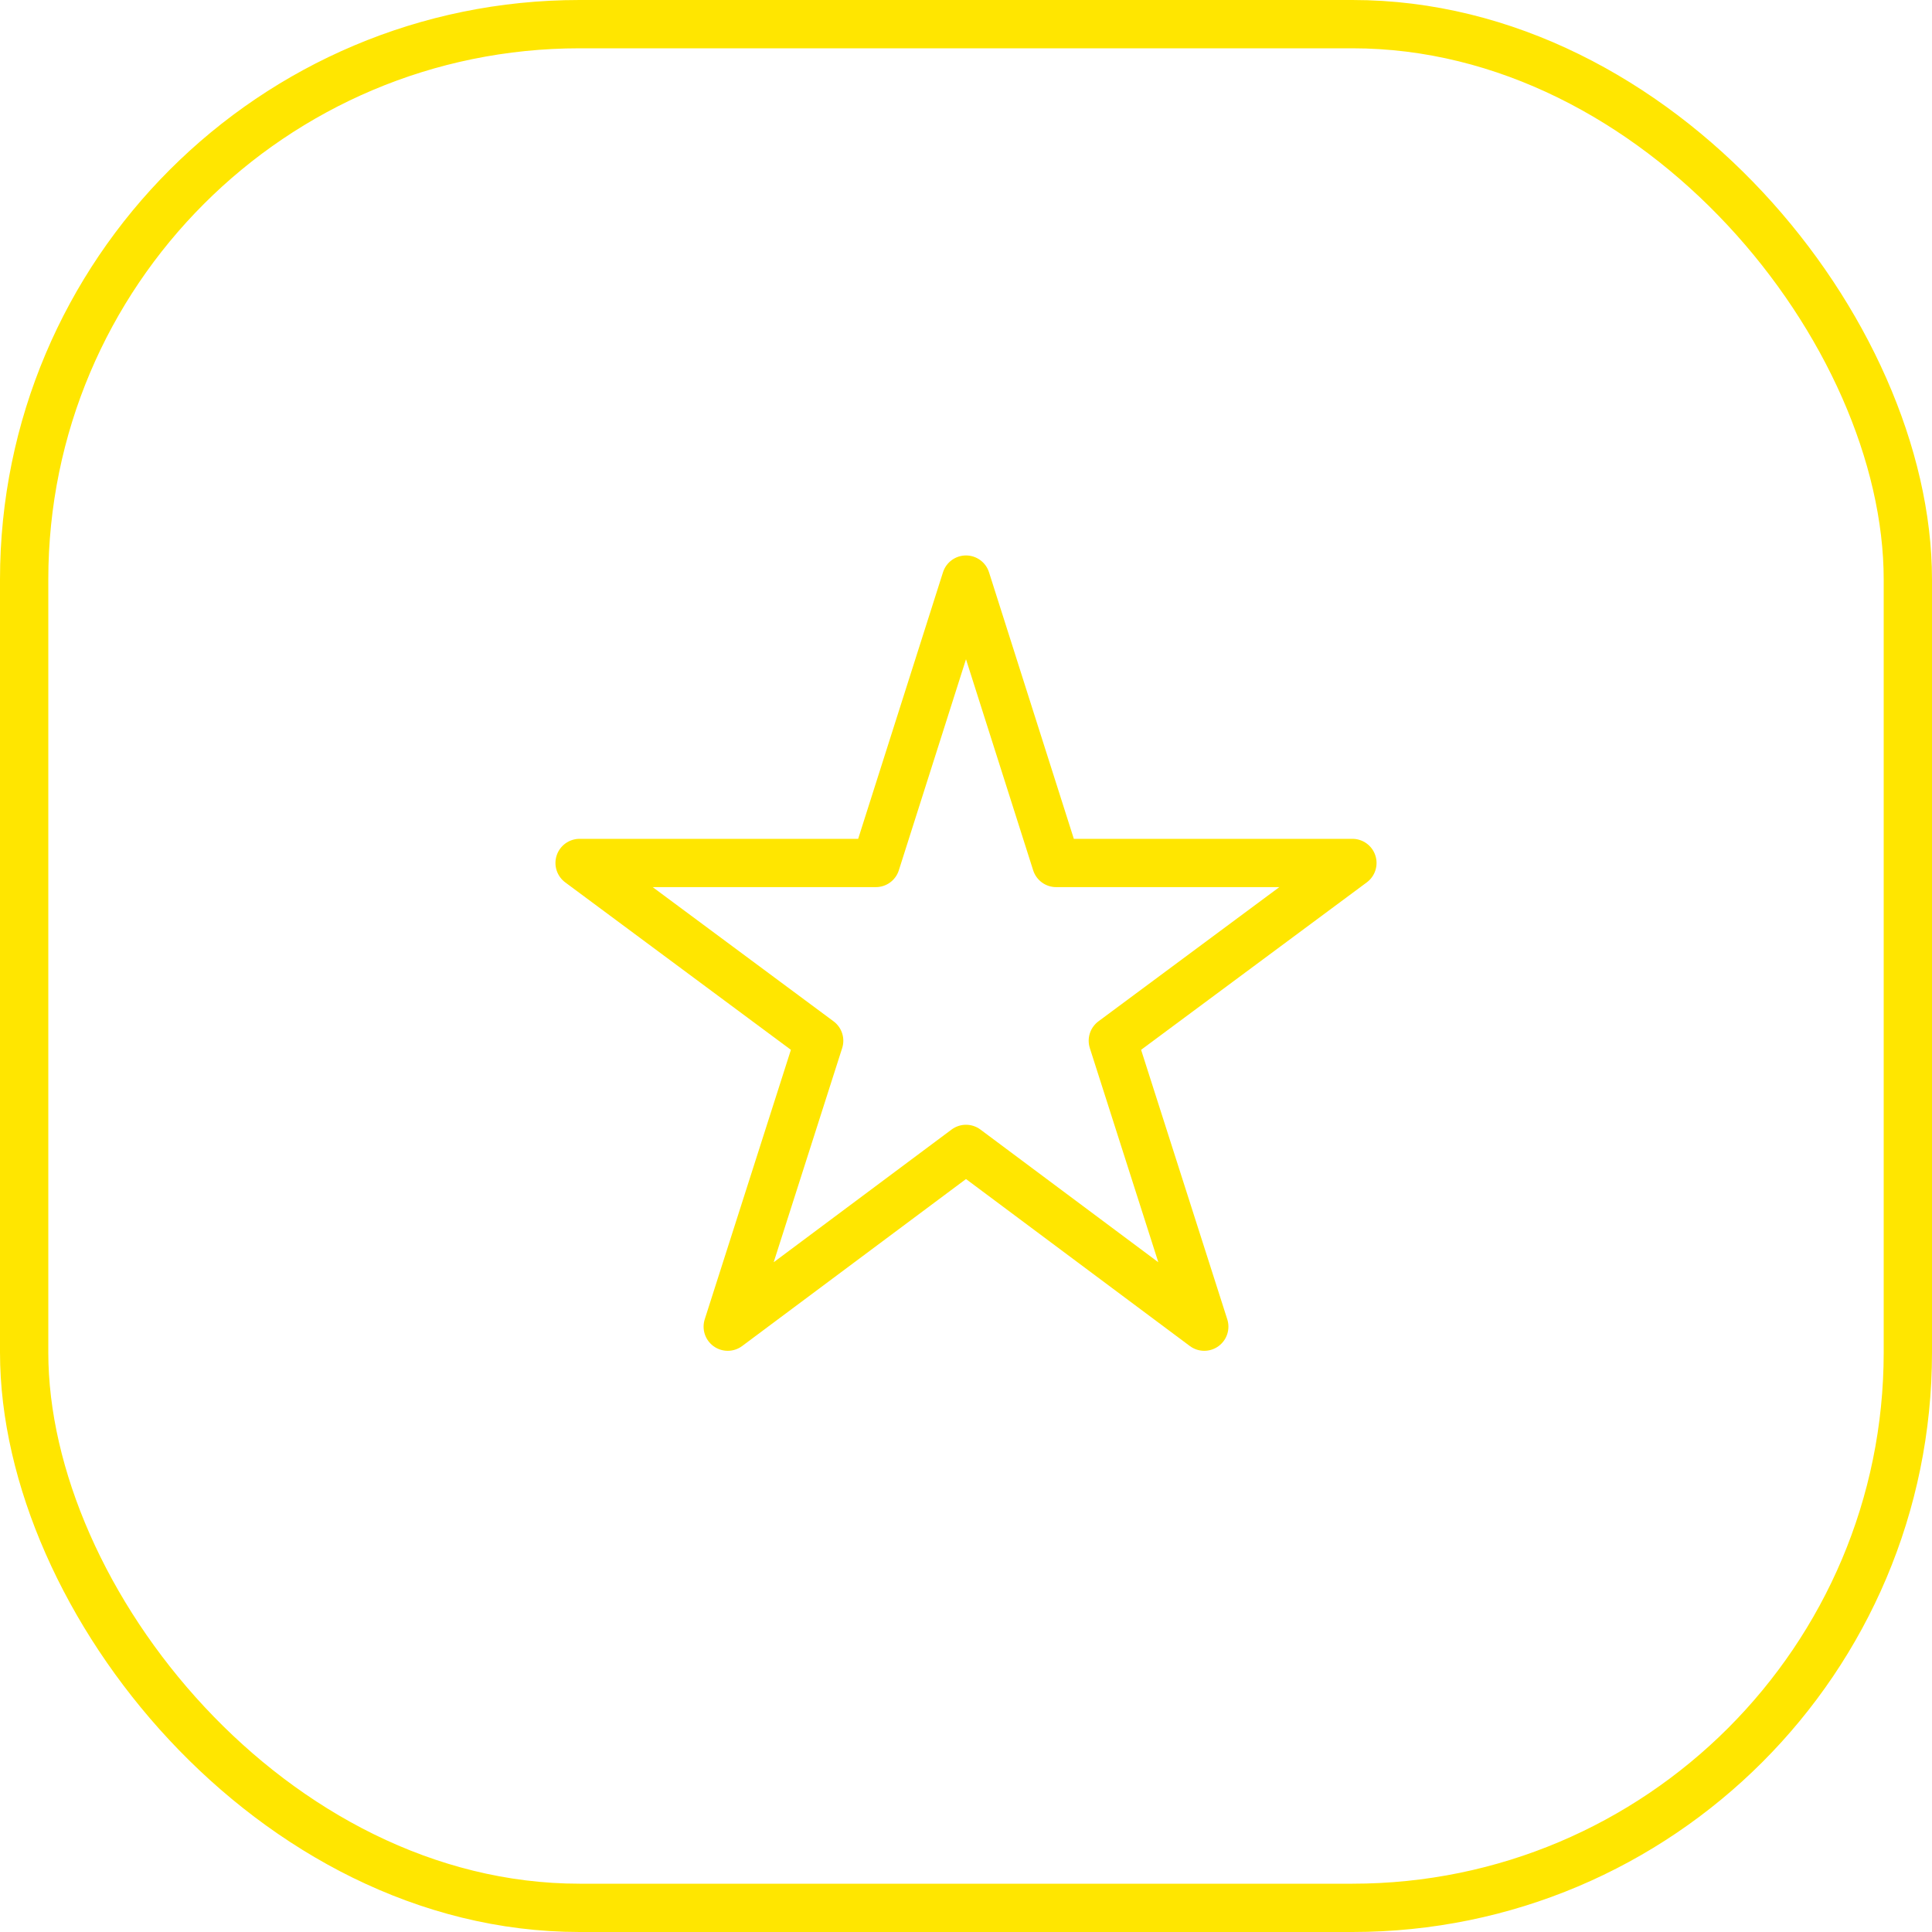 <svg width="40" height="40" viewBox="0 0 40 40" fill="none" xmlns="http://www.w3.org/2000/svg">
<g clip-path="url(#clip0_484_23170)">
<path d="M20 23.787L15.067 27.467L16.96 21.547L12 17.867H18.133L20 12L21.867 17.867H28L23.04 21.547L24.933 27.467L20 23.787Z" stroke="#FFE600" stroke-miterlimit="10" stroke-linecap="round" stroke-linejoin="round"/>
</g>
<rect x="0.5" y="0.5" width="39" height="39" rx="11.5" stroke="#FFE600"/>
<defs>
<clipPath id="clip0_484_23170">
<rect width="24" height="24" fill="white" transform="translate(8 8)"/>
</clipPath>
</defs>
</svg>
